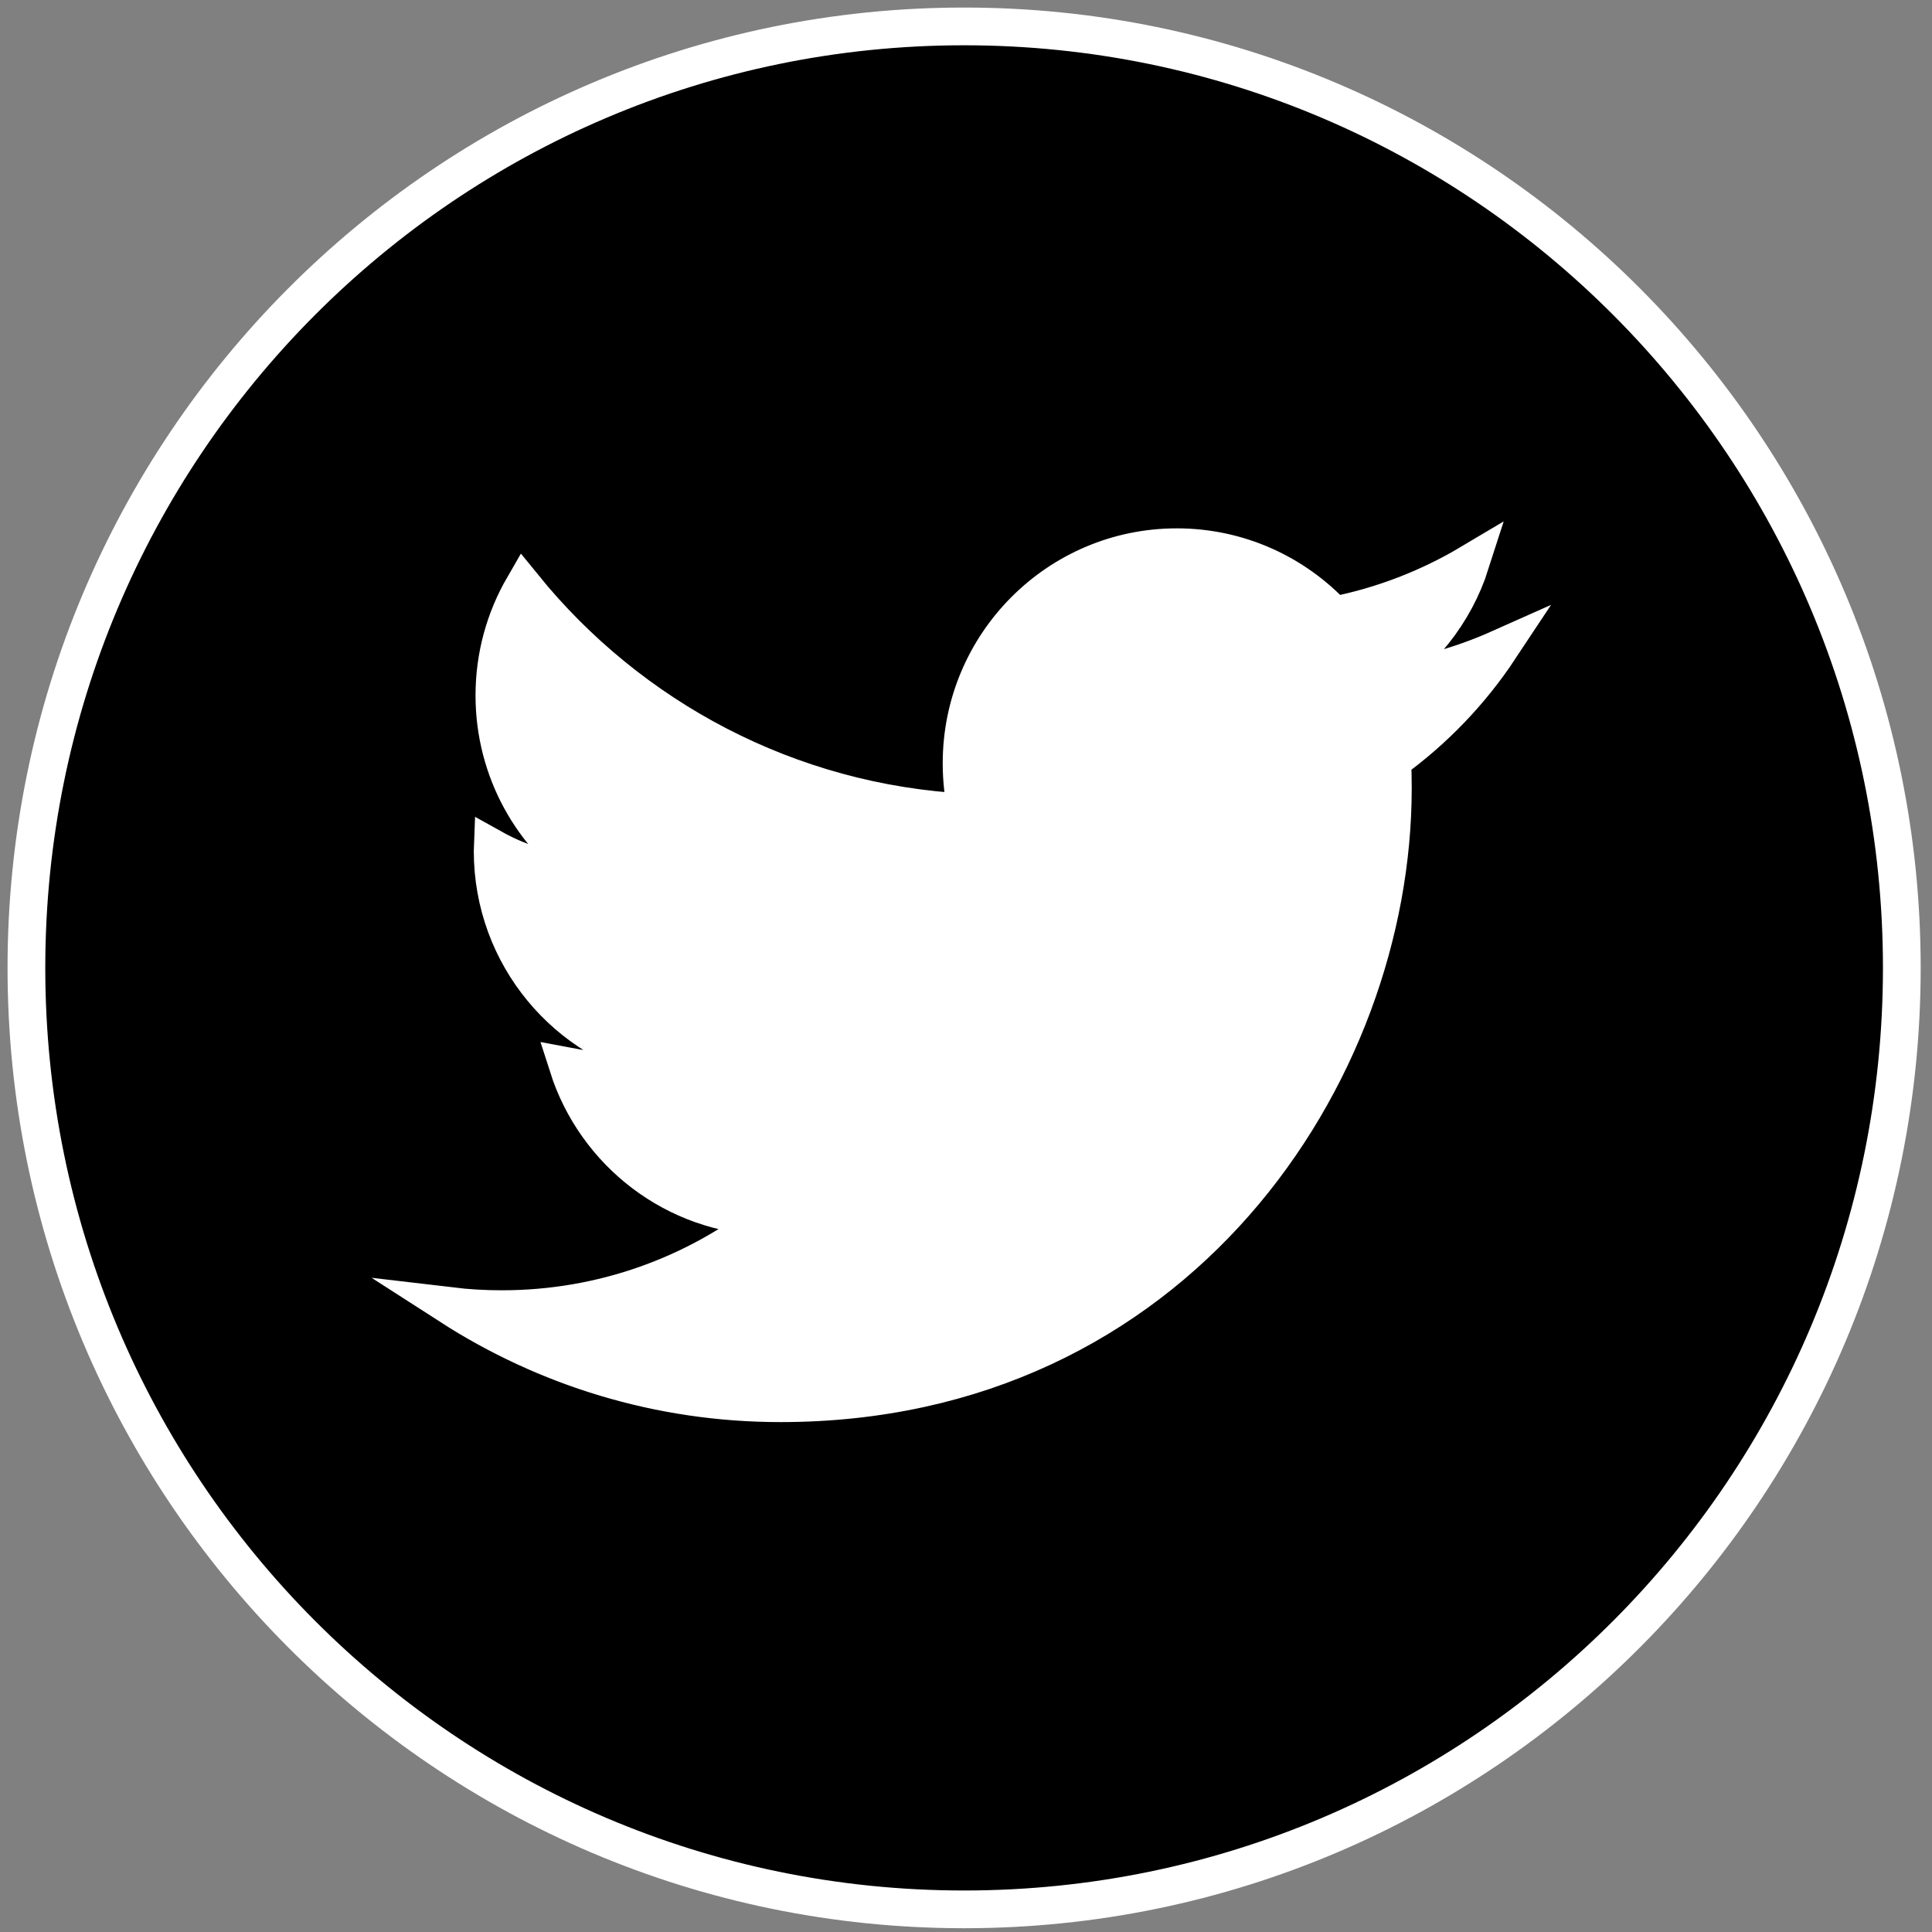 <?xml version="1.0" encoding="utf-8"?>
<!-- Generator: Adobe Illustrator 24.3.0, SVG Export Plug-In . SVG Version: 6.00 Build 0)  -->
<svg version="1.1" id="Layer_1" xmlns="http://www.w3.org/2000/svg" xmlns:xlink="http://www.w3.org/1999/xlink" x="0px" y="0px"
	 viewBox="0 0 512 512" style="enable-background:new 0 0 512 512;" xml:space="preserve">
<rect x="0" y="0" width="512" height="512" fill="#808080" stroke="none"/>
<style type="text/css">
	.st0{fill:#FFFFFF;stroke:#000000;stroke-miterlimit:10;}
	.st1{stroke:#FFFFFF;stroke-width:10;stroke-miterlimit:10;}
</style>
<rect x="88" y="110" class="st0" width="334" height="286"/>
<path class="st1" d="M255.5,7C118.28,7,7,118.73,7,256.5S118.28,506,255.5,506S504,394.27,504,256.5S392.72,7,255.5,7z
	 M368.96,201.53c0.11,2.46,0.16,4.92,0.16,7.4c0,75.67-57.37,162.93-162.29,162.94l0,0l0,0c-32.21,0-62.19-9.48-87.43-25.72
	c4.46,0.53,9.01,0.79,13.61,0.79c26.72,0,51.32-9.15,70.84-24.51c-24.97-0.46-46.02-17.02-53.29-39.78
	c3.48,0.67,7.05,1.04,10.72,1.04c5.21,0,10.25-0.7,15.04-2.02c-26.1-5.25-45.76-28.4-45.76-56.14c0-0.26,0-0.49,0.01-0.73
	c7.69,4.29,16.48,6.87,25.83,7.16c-15.32-10.26-25.38-27.8-25.38-47.67c0-10.49,2.82-20.32,7.72-28.79
	c28.13,34.65,70.16,57.44,117.57,59.84c-0.98-4.2-1.48-8.57-1.48-13.06c0-31.61,25.55-57.26,57.04-57.26
	c16.41,0,31.23,6.96,41.63,18.1c12.99-2.57,25.2-7.34,36.22-13.9c-4.27,13.37-13.31,24.58-25.08,31.67
	c11.54-1.39,22.53-4.46,32.75-9.02C389.78,183.36,380.1,193.45,368.96,201.53z"/>
</svg>
